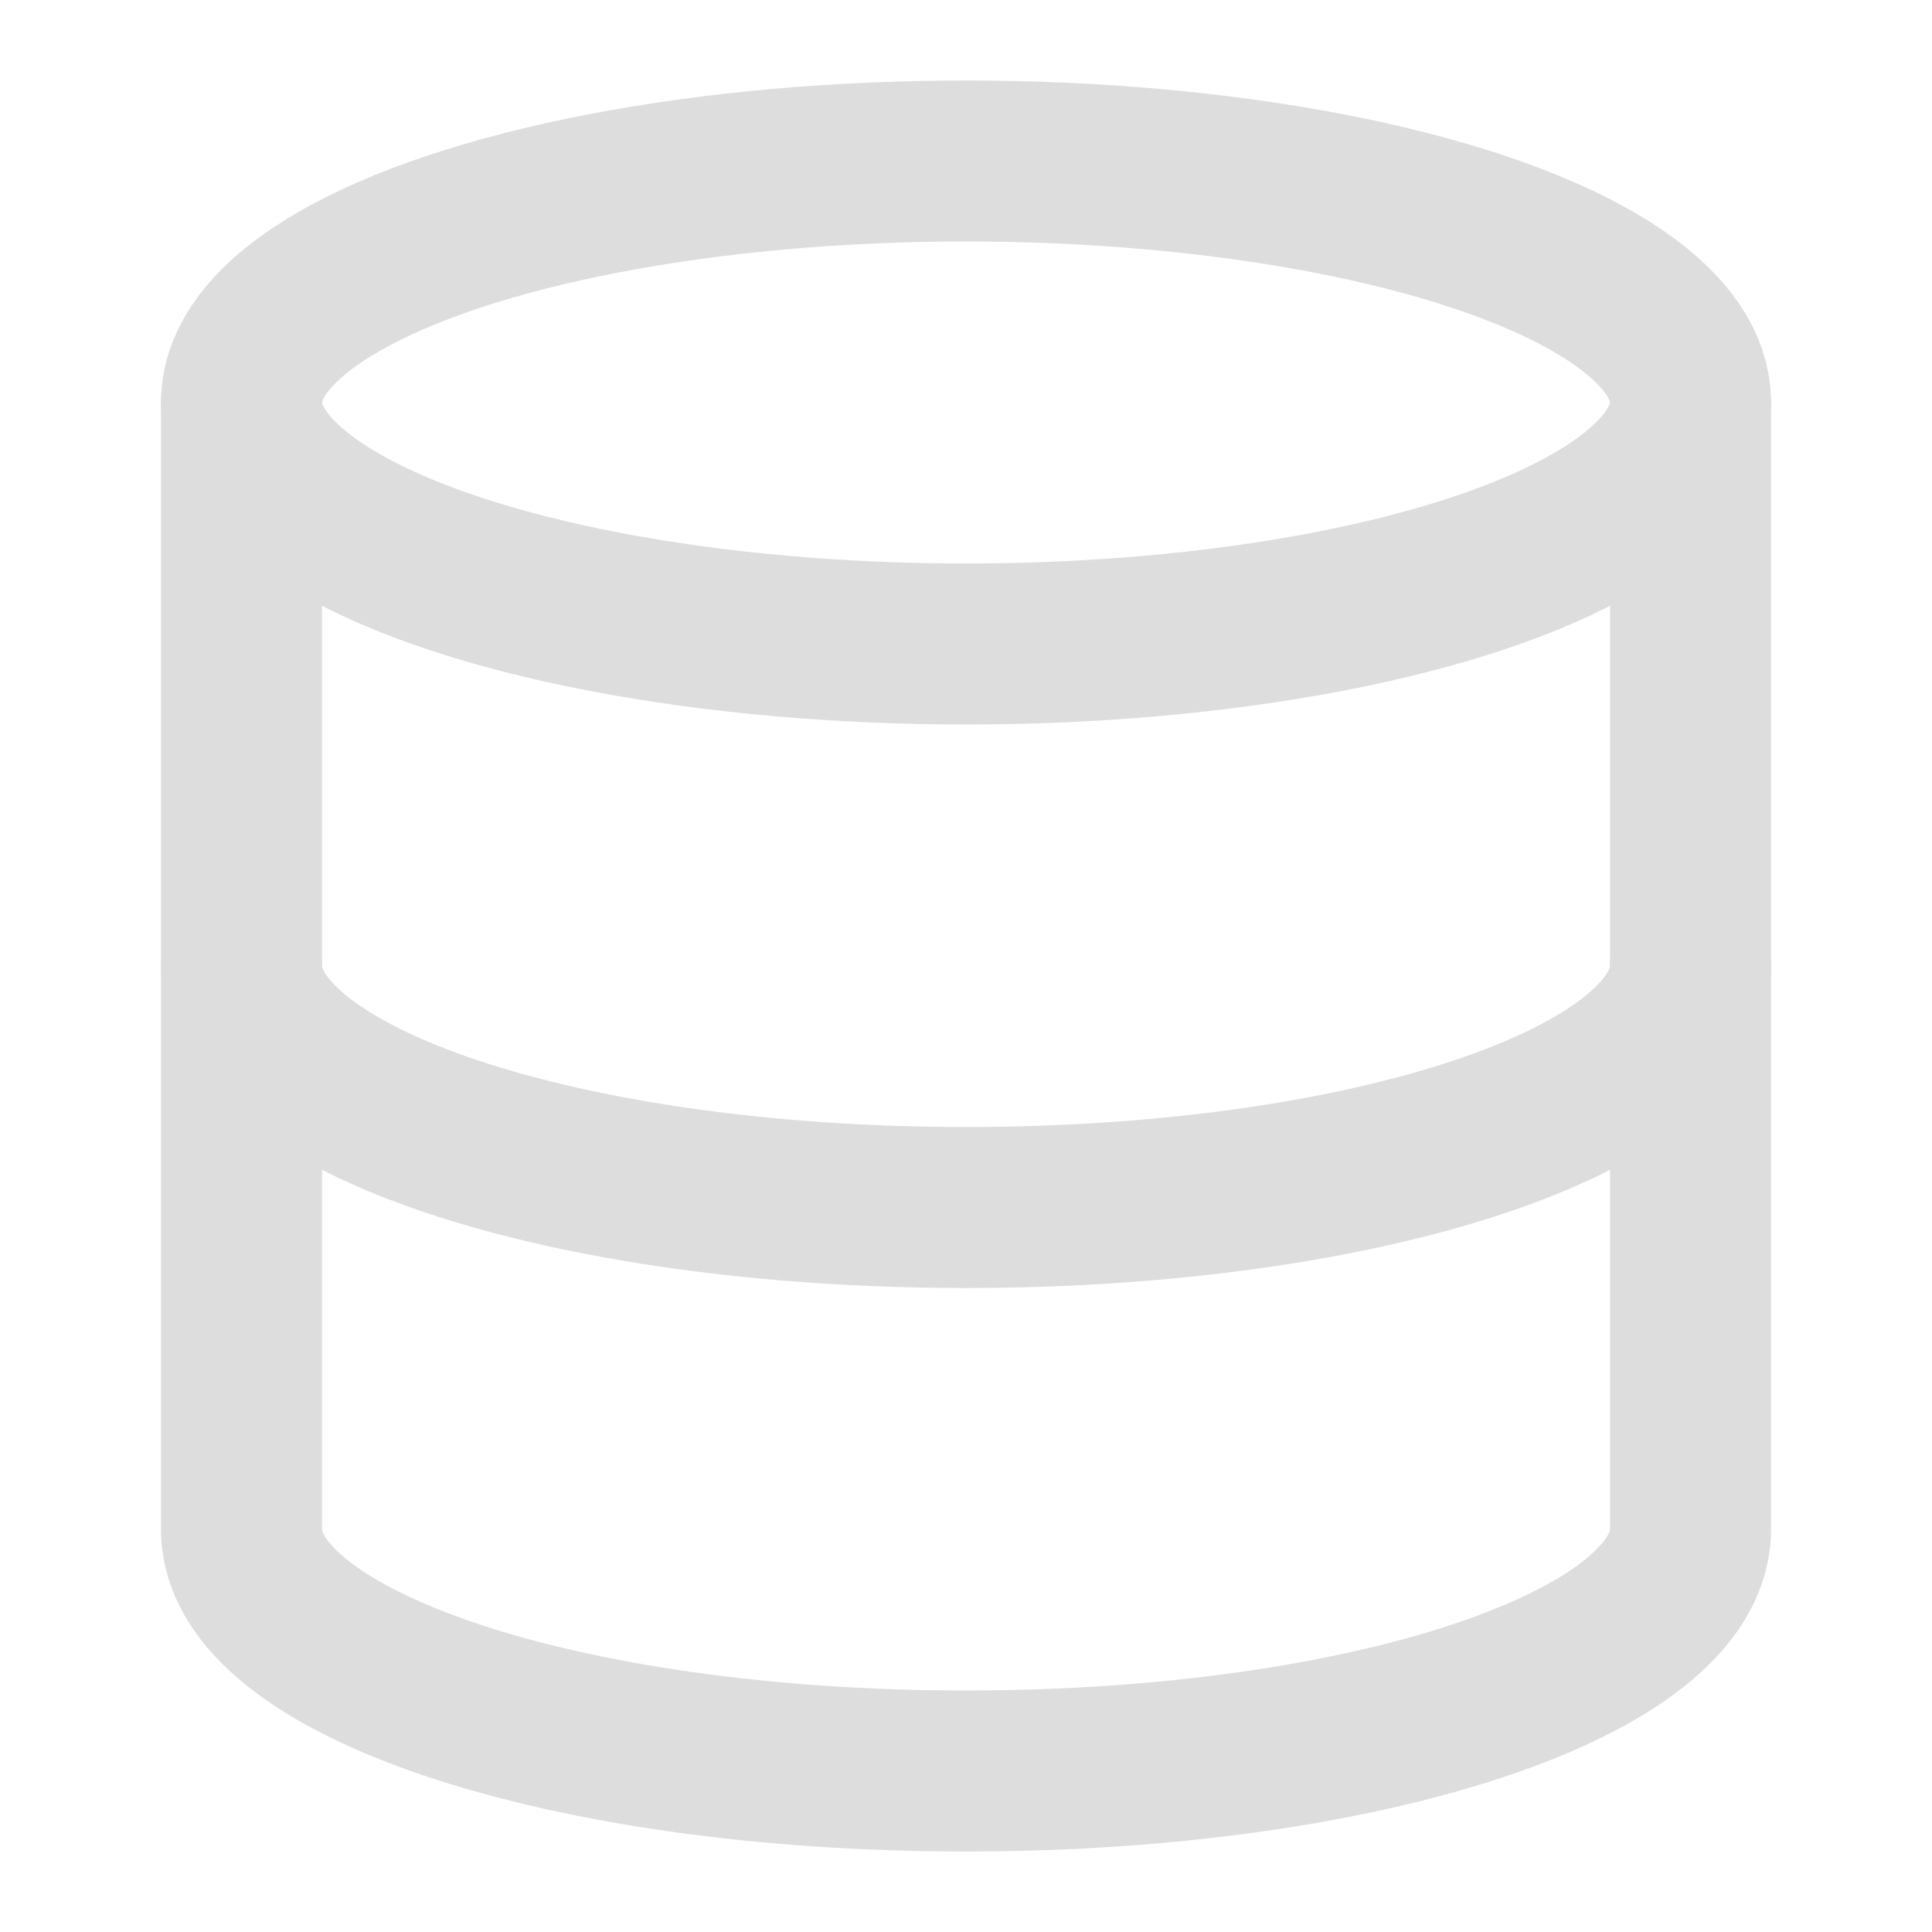 <svg xmlns="http://www.w3.org/2000/svg" width="24" height="24" viewBox="0 0 24 24" fill="none" stroke="#DDD"
     stroke-width="2" stroke-linecap="round" stroke-linejoin="round" class="feather feather-database">
    <ellipse cx="12" cy="5" rx="9" ry="3"></ellipse>
    <path d="M21 12c0 1.66-4 3-9 3s-9-1.34-9-3"></path>
    <path d="M3 5v14c0 1.66 4 3 9 3s9-1.34 9-3V5"></path>
</svg>